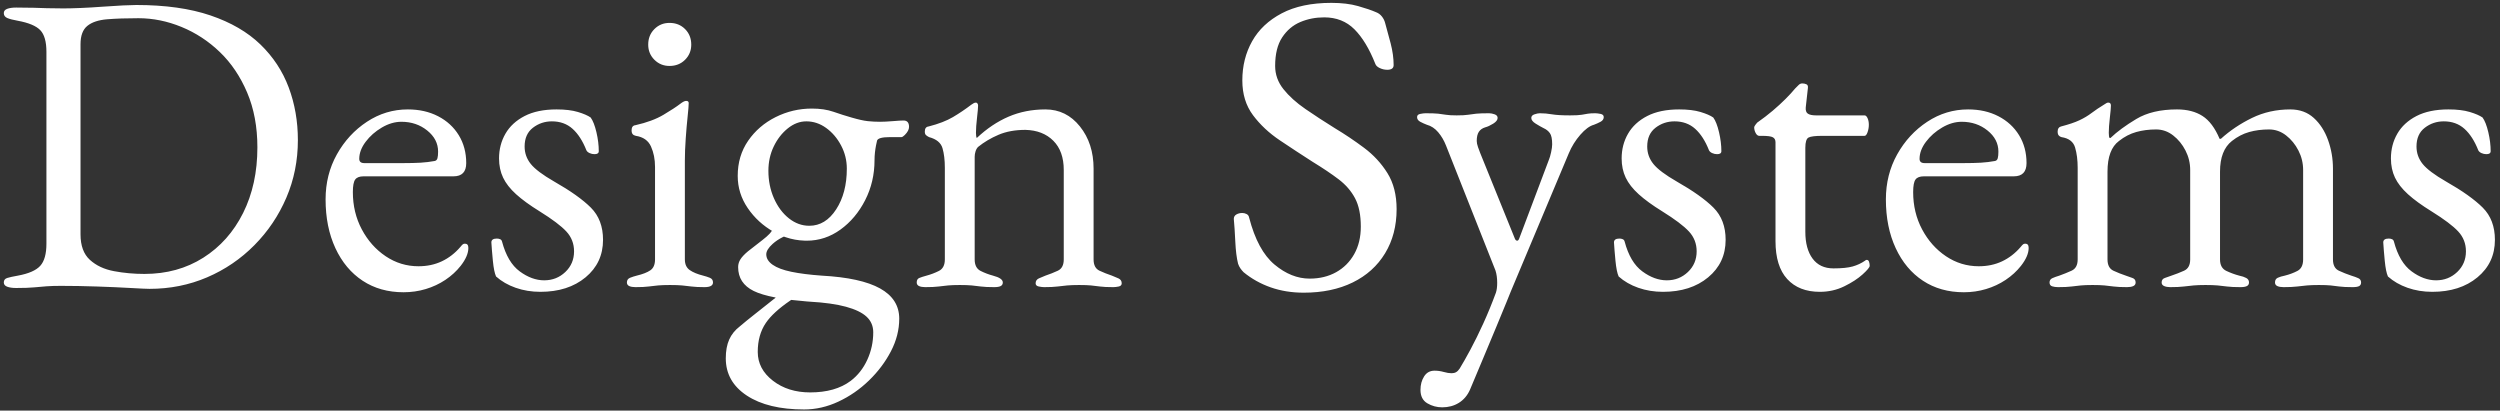 <?xml version="1.0" encoding="UTF-8"?>
<svg width="481px" height="79px" viewBox="0 0 481 79" version="1.1" xmlns="http://www.w3.org/2000/svg" xmlns:xlink="http://www.w3.org/1999/xlink">
    <rect x="0" y="0" width="481" height="79" fill="#333333" stroke="none"/>
    <!-- Generator: Sketch 61 (89581) - https://sketch.com -->
    <title>DesignSystems</title>
    <desc>Created with Sketch.</desc>
    <g id="Page-1" stroke="none" stroke-width="1" fill="none" fill-rule="evenodd">
        <g id="merch-design-systems" transform="translate(-117, -303)" fill="#FFFFFF" fill-rule="nonzero">
            <path d="M145.776,358.574 C149.712,358.574 153.402,357.836 156.846,356.36 C160.29,354.884 163.324,352.82 165.948,350.169 C168.572,347.518 170.622,344.47 172.098,341.026 C173.574,337.582 174.312,333.892 174.312,329.956 C174.312,326.348 173.724,322.972 172.549,319.829 C171.374,316.686 169.556,313.925 167.096,311.547 C164.636,309.169 161.438,307.31 157.502,305.971 C153.566,304.632 148.81,303.962 143.234,303.962 C142.687,303.962 141.826,303.989 140.651,304.044 C139.476,304.099 138.164,304.181 136.715,304.29 C135.266,304.399 133.872,304.481 132.533,304.536 C131.194,304.591 130.087,304.618 129.212,304.618 C127.9,304.618 126.834,304.604 126.014,304.577 C125.194,304.55 124.36,304.522 123.513,304.495 C122.666,304.468 121.531,304.454 120.11,304.454 C119.399,304.454 118.825,304.536 118.388,304.7 C117.951,304.864 117.732,305.137 117.732,305.52 C117.732,305.957 117.951,306.272 118.388,306.463 C118.825,306.654 119.509,306.832 120.438,306.996 C122.515,307.379 123.95,307.98 124.743,308.8 C125.536,309.62 125.932,311.014 125.932,312.982 L125.932,312.982 L125.932,349.882 C125.932,351.85 125.536,353.271 124.743,354.146 C123.95,355.021 122.515,355.649 120.438,356.032 C119.509,356.196 118.825,356.346 118.388,356.483 C117.951,356.62 117.732,356.907 117.732,357.344 C117.732,357.727 117.951,358 118.388,358.164 C118.825,358.328 119.399,358.41 120.11,358.41 C121.586,358.41 122.748,358.369 123.595,358.287 C124.442,358.205 125.235,358.137 125.973,358.082 C126.711,358.027 127.627,358 128.72,358 C130.907,358 133.216,358.041 135.649,358.123 C138.082,358.205 140.241,358.301 142.127,358.41 C144.013,358.519 145.229,358.574 145.776,358.574 Z M144.792,355.704 C142.769,355.704 140.815,355.526 138.929,355.171 C137.043,354.816 135.499,354.091 134.296,352.998 C133.093,351.905 132.492,350.265 132.492,348.078 L132.492,348.078 L132.492,311.506 C132.492,309.866 132.929,308.691 133.804,307.98 C134.679,307.269 135.95,306.846 137.617,306.709 C139.284,306.572 141.293,306.504 143.644,306.504 C146.432,306.504 149.193,307.064 151.926,308.185 C154.659,309.306 157.119,310.918 159.306,313.023 C161.493,315.128 163.242,317.724 164.554,320.813 C165.866,323.902 166.522,327.414 166.522,331.35 C166.522,336.106 165.606,340.315 163.775,343.978 C161.944,347.641 159.388,350.511 156.108,352.588 C152.828,354.665 149.056,355.704 144.792,355.704 Z M194.648,359.23 C196.124,359.23 197.545,359.025 198.912,358.615 C200.279,358.205 201.536,357.617 202.684,356.852 C203.832,356.087 204.816,355.185 205.636,354.146 C206.62,352.889 207.112,351.741 207.112,350.702 C207.112,350.155 206.893,349.882 206.456,349.882 C206.292,349.882 206.155,349.923 206.046,350.005 C205.937,350.087 205.773,350.265 205.554,350.538 C204.515,351.741 203.326,352.656 201.987,353.285 C200.648,353.914 199.158,354.228 197.518,354.228 C195.222,354.228 193.117,353.586 191.204,352.301 C189.291,351.016 187.76,349.294 186.612,347.135 C185.464,344.976 184.89,342.584 184.89,339.96 C184.89,338.757 185.04,337.951 185.341,337.541 C185.642,337.131 186.175,336.926 186.94,336.926 L186.94,336.926 L204.242,336.926 C205.882,336.926 206.702,336.079 206.702,334.384 C206.702,332.361 206.224,330.571 205.267,329.013 C204.31,327.455 202.985,326.239 201.29,325.364 C199.595,324.489 197.655,324.052 195.468,324.052 C192.625,324.052 190.001,324.845 187.596,326.43 C185.191,328.015 183.264,330.106 181.815,332.703 C180.366,335.3 179.642,338.183 179.642,341.354 C179.642,344.907 180.271,348.037 181.528,350.743 C182.785,353.449 184.535,355.54 186.776,357.016 C189.017,358.492 191.641,359.23 194.648,359.23 Z M194.566,334.384 L187.104,334.384 C186.448,334.384 186.12,334.111 186.12,333.564 C186.12,332.471 186.53,331.377 187.35,330.284 C188.17,329.191 189.209,328.275 190.466,327.537 C191.723,326.799 192.981,326.43 194.238,326.43 C196.151,326.43 197.805,326.99 199.199,328.111 C200.593,329.232 201.29,330.585 201.29,332.17 C201.29,332.717 201.249,333.14 201.167,333.441 C201.085,333.742 200.907,333.919 200.634,333.974 C199.759,334.138 198.857,334.247 197.928,334.302 C196.999,334.357 195.878,334.384 194.566,334.384 L194.566,334.384 Z M220.97,359.148 C224.523,359.148 227.421,358.219 229.662,356.36 C231.903,354.501 233.024,352.096 233.024,349.144 C233.024,346.575 232.245,344.511 230.687,342.953 C229.129,341.395 226.765,339.714 223.594,337.91 C221.407,336.653 219.918,335.532 219.125,334.548 C218.332,333.564 217.936,332.443 217.936,331.186 C217.936,329.601 218.469,328.398 219.535,327.578 C220.601,326.758 221.817,326.348 223.184,326.348 C224.769,326.348 226.095,326.826 227.161,327.783 C228.227,328.74 229.115,330.12 229.826,331.924 C229.935,332.143 230.14,332.32 230.441,332.457 C230.742,332.594 231.056,332.662 231.384,332.662 C231.931,332.662 232.204,332.471 232.204,332.088 C232.204,330.94 232.054,329.724 231.753,328.439 C231.452,327.154 231.083,326.211 230.646,325.61 C230.099,325.227 229.279,324.872 228.186,324.544 C227.093,324.216 225.726,324.052 224.086,324.052 C221.626,324.052 219.576,324.476 217.936,325.323 C216.296,326.17 215.066,327.305 214.246,328.726 C213.426,330.147 213.016,331.733 213.016,333.482 C213.016,334.849 213.276,336.079 213.795,337.172 C214.314,338.265 215.148,339.331 216.296,340.37 C217.444,341.409 218.947,342.502 220.806,343.65 C223.266,345.181 224.988,346.479 225.972,347.545 C226.956,348.611 227.448,349.882 227.448,351.358 C227.448,352.943 226.888,354.269 225.767,355.335 C224.646,356.401 223.293,356.934 221.708,356.934 C220.123,356.934 218.551,356.36 216.993,355.212 C215.435,354.064 214.301,352.151 213.59,349.472 C213.535,349.253 213.412,349.103 213.221,349.021 C213.03,348.939 212.825,348.898 212.606,348.898 C211.895,348.898 211.54,349.144 211.54,349.636 C211.595,350.565 211.69,351.741 211.827,353.162 C211.964,354.583 212.169,355.595 212.442,356.196 C213.481,357.125 214.738,357.85 216.214,358.369 C217.69,358.888 219.275,359.148 220.97,359.148 Z M245.816,315.688 C247.019,315.688 248.016,315.292 248.809,314.499 C249.602,313.706 249.998,312.736 249.998,311.588 C249.998,310.385 249.602,309.388 248.809,308.595 C248.016,307.802 247.019,307.406 245.816,307.406 C244.668,307.406 243.698,307.802 242.905,308.595 C242.112,309.388 241.716,310.385 241.716,311.588 C241.716,312.736 242.112,313.706 242.905,314.499 C243.698,315.292 244.668,315.688 245.816,315.688 Z M252.54,358.246 C253.633,358.246 254.18,357.945 254.18,357.344 C254.18,356.907 253.975,356.606 253.565,356.442 C253.155,356.278 252.731,356.141 252.294,356.032 C251.201,355.759 250.34,355.403 249.711,354.966 C249.082,354.529 248.768,353.845 248.768,352.916 L248.768,352.916 L248.768,333.892 C248.768,332.635 248.823,331.227 248.932,329.669 C249.041,328.111 249.164,326.69 249.301,325.405 C249.438,324.12 249.506,323.259 249.506,322.822 C249.506,322.549 249.342,322.412 249.014,322.412 C248.741,322.412 248.358,322.603 247.866,322.986 C247.155,323.533 246.089,324.23 244.668,325.077 C243.247,325.924 241.443,326.594 239.256,327.086 C238.764,327.141 238.518,327.469 238.518,328.07 C238.518,328.398 238.586,328.644 238.723,328.808 C238.86,328.972 239.065,329.081 239.338,329.136 C240.759,329.355 241.73,330.038 242.249,331.186 C242.768,332.334 243.028,333.646 243.028,335.122 L243.028,335.122 L243.028,352.916 C243.028,353.9 242.727,354.597 242.126,355.007 C241.525,355.417 240.65,355.759 239.502,356.032 C239.065,356.141 238.641,356.278 238.231,356.442 C237.821,356.606 237.616,356.907 237.616,357.344 C237.616,357.672 237.766,357.904 238.067,358.041 C238.368,358.178 238.764,358.246 239.256,358.246 C240.349,358.246 241.197,358.205 241.798,358.123 C242.399,358.041 243.001,357.973 243.602,357.918 C244.203,357.863 244.969,357.836 245.898,357.836 C246.882,357.836 247.661,357.863 248.235,357.918 C248.809,357.973 249.41,358.041 250.039,358.123 C250.668,358.205 251.501,358.246 252.54,358.246 Z M271.728,381.78 C273.969,381.78 276.17,381.274 278.329,380.263 C280.488,379.252 282.443,377.899 284.192,376.204 C285.941,374.509 287.349,372.637 288.415,370.587 C289.481,368.537 290.014,366.446 290.014,364.314 C290.014,361.799 288.784,359.859 286.324,358.492 C283.864,357.125 280.119,356.305 275.09,356.032 C272.794,355.868 270.853,355.622 269.268,355.294 C267.683,354.966 266.48,354.515 265.66,353.941 C264.84,353.367 264.43,352.697 264.43,351.932 C264.43,351.331 264.84,350.661 265.66,349.923 C266.207,349.431 266.838,349.006 267.555,348.647 L267.823,348.52 L268.146,348.635 C269.329,349.039 270.548,349.261 271.801,349.301 L272.22,349.308 C274.571,349.308 276.73,348.597 278.698,347.176 C280.666,345.755 282.251,343.869 283.454,341.518 C284.657,339.167 285.258,336.598 285.258,333.81 C285.258,333.318 285.285,332.826 285.34,332.334 C285.395,331.842 285.463,331.391 285.545,330.981 C285.627,330.571 285.695,330.257 285.75,330.038 C285.914,329.601 286.734,329.382 288.21,329.382 L288.21,329.382 L290.424,329.382 C290.588,329.382 290.807,329.245 291.08,328.972 C291.627,328.425 291.9,327.906 291.9,327.414 C291.9,326.594 291.545,326.184 290.834,326.184 C290.451,326.184 289.768,326.225 288.784,326.307 C287.8,326.389 286.98,326.43 286.324,326.43 C285.504,326.43 284.711,326.389 283.946,326.307 C283.181,326.225 282.142,325.993 280.83,325.61 C279.682,325.282 278.52,324.913 277.345,324.503 C276.17,324.093 274.789,323.888 273.204,323.888 C270.744,323.888 268.421,324.435 266.234,325.528 C264.047,326.621 262.284,328.138 260.945,330.079 C259.606,332.02 258.936,334.275 258.936,336.844 C258.936,339.085 259.578,341.149 260.863,343.035 C262.148,344.921 263.801,346.438 265.824,347.586 L265.511,347.403 L265.399,347.563 C265.341,347.642 265.283,347.717 265.224,347.789 L265.045,347.996 C264.744,348.324 264.293,348.72 263.692,349.185 C263.091,349.65 262.161,350.374 260.904,351.358 C260.248,351.905 259.77,352.41 259.469,352.875 C259.168,353.34 259.018,353.845 259.018,354.392 C259.018,356.469 260.016,358 262.011,358.984 C263.009,359.476 264.399,359.893 266.183,360.235 L266.253,360.248 L265.583,360.783 C264.773,361.429 263.977,362.061 263.197,362.677 L262.421,363.289 C261.136,364.3 260.111,365.134 259.346,365.79 C258.417,366.501 257.733,367.348 257.296,368.332 C256.859,369.316 256.64,370.519 256.64,371.94 C256.64,374.947 257.993,377.338 260.699,379.115 C263.405,380.892 267.081,381.78 271.728,381.78 Z M272.712,346.438 C271.291,346.438 269.979,345.96 268.776,345.003 C267.573,344.046 266.617,342.762 265.906,341.149 C265.195,339.536 264.84,337.773 264.84,335.86 C264.84,334.165 265.182,332.607 265.865,331.186 C266.548,329.765 267.45,328.603 268.571,327.701 C269.692,326.799 270.881,326.348 272.138,326.348 C273.505,326.348 274.776,326.772 275.951,327.619 C277.126,328.466 278.083,329.587 278.821,330.981 C279.559,332.375 279.928,333.865 279.928,335.45 C279.928,338.566 279.245,341.176 277.878,343.281 C276.511,345.386 274.789,346.438 272.712,346.438 Z M272.876,378.5 C270.033,378.5 267.642,377.748 265.701,376.245 C263.76,374.742 262.79,372.897 262.79,370.71 C262.79,368.523 263.309,366.665 264.348,365.134 C265.277,363.764 266.841,362.329 269.04,360.828 L269.23,360.7 L269.372,360.717 C270.253,360.822 271.197,360.914 272.203,360.995 L272.712,361.034 C275.609,361.198 277.96,361.526 279.764,362.018 C281.568,362.51 282.894,363.152 283.741,363.945 C284.588,364.738 285.012,365.735 285.012,366.938 C285.012,368.797 284.629,370.56 283.864,372.227 C283.099,373.894 282.033,375.247 280.666,376.286 C278.698,377.762 276.101,378.5 272.876,378.5 Z M331.178,358.246 C331.506,358.246 331.861,358.205 332.244,358.123 C332.627,358.041 332.818,357.836 332.818,357.508 C332.818,357.071 332.613,356.756 332.203,356.565 C331.793,356.374 331.369,356.196 330.932,356.032 C330.112,355.759 329.319,355.444 328.554,355.089 C327.789,354.734 327.406,354.009 327.406,352.916 L327.406,352.916 L327.406,335.45 C327.406,332.225 326.531,329.519 324.782,327.332 C323.033,325.145 320.819,324.052 318.14,324.052 C315.571,324.052 313.206,324.517 311.047,325.446 C308.888,326.375 306.851,327.742 304.938,329.546 C304.883,329.491 304.842,329.368 304.815,329.177 C304.788,328.986 304.774,328.781 304.774,328.562 C304.774,327.797 304.842,326.826 304.979,325.651 C305.116,324.476 305.184,323.697 305.184,323.314 C305.184,323.15 305.143,323.013 305.061,322.904 C304.979,322.795 304.883,322.74 304.774,322.74 C304.61,322.74 304.46,322.781 304.323,322.863 C304.186,322.945 304.036,323.041 303.872,323.15 C302.724,324.025 301.549,324.817 300.346,325.528 C299.143,326.239 297.585,326.84 295.672,327.332 C295.18,327.387 294.934,327.715 294.934,328.316 C294.934,328.644 295.016,328.876 295.18,329.013 C295.344,329.15 295.535,329.273 295.754,329.382 C297.175,329.765 298.036,330.475 298.337,331.514 C298.638,332.553 298.788,333.81 298.788,335.286 L298.788,335.286 L298.788,352.916 C298.788,354.009 298.405,354.747 297.64,355.13 C296.875,355.513 296.082,355.813 295.262,356.032 C294.661,356.196 294.196,356.346 293.868,356.483 C293.54,356.62 293.376,356.907 293.376,357.344 C293.376,357.672 293.526,357.904 293.827,358.041 C294.128,358.178 294.524,358.246 295.016,358.246 C296.109,358.246 296.97,358.205 297.599,358.123 C298.228,358.041 298.829,357.973 299.403,357.918 C299.977,357.863 300.729,357.836 301.658,357.836 C302.642,357.836 303.407,357.863 303.954,357.918 C304.501,357.973 305.088,358.041 305.717,358.123 C306.346,358.205 307.207,358.246 308.3,358.246 C308.847,358.246 309.257,358.178 309.53,358.041 C309.803,357.904 309.94,357.672 309.94,357.344 C309.94,356.797 309.311,356.36 308.054,356.032 C307.234,355.813 306.441,355.513 305.676,355.13 C304.911,354.747 304.528,354.009 304.528,352.916 L304.528,352.916 L304.528,333.154 C304.528,332.826 304.583,332.484 304.692,332.129 C304.801,331.774 304.965,331.487 305.184,331.268 C306.332,330.339 307.644,329.56 309.12,328.931 C310.596,328.302 312.318,327.988 314.286,327.988 C316.527,328.043 318.318,328.74 319.657,330.079 C320.996,331.418 321.666,333.291 321.666,335.696 L321.666,335.696 L321.666,352.916 C321.666,354.009 321.283,354.734 320.518,355.089 C319.753,355.444 318.96,355.759 318.14,356.032 C317.703,356.196 317.279,356.374 316.869,356.565 C316.459,356.756 316.254,357.071 316.254,357.508 C316.254,357.836 316.459,358.041 316.869,358.123 C317.279,358.205 317.621,358.246 317.894,358.246 C318.987,358.246 319.848,358.205 320.477,358.123 C321.106,358.041 321.721,357.973 322.322,357.918 C322.923,357.863 323.689,357.836 324.618,357.836 C325.602,357.836 326.367,357.863 326.914,357.918 C327.461,357.973 328.035,358.041 328.636,358.123 C329.237,358.205 330.085,358.246 331.178,358.246 Z M367.832,359.312 C371.44,359.312 374.583,358.656 377.262,357.344 C379.941,356.032 382.018,354.16 383.494,351.727 C384.97,349.294 385.708,346.465 385.708,343.24 C385.708,340.507 385.12,338.197 383.945,336.311 C382.77,334.425 381.266,332.799 379.435,331.432 C377.604,330.065 375.731,328.808 373.818,327.66 C371.795,326.403 369.909,325.173 368.16,323.97 C366.411,322.767 365.003,321.496 363.937,320.157 C362.871,318.818 362.338,317.328 362.338,315.688 C362.338,313.392 362.789,311.561 363.691,310.194 C364.593,308.827 365.755,307.843 367.176,307.242 C368.597,306.641 370.128,306.34 371.768,306.34 C374.119,306.34 376.059,307.105 377.59,308.636 C379.121,310.167 380.46,312.381 381.608,315.278 C381.717,315.606 382.004,315.879 382.469,316.098 C382.934,316.317 383.412,316.426 383.904,316.426 C384.724,316.426 385.134,316.125 385.134,315.524 C385.134,314.212 384.943,312.818 384.56,311.342 C384.177,309.866 383.822,308.554 383.494,307.406 C383.385,306.969 383.18,306.559 382.879,306.176 C382.578,305.793 382.209,305.52 381.772,305.356 C380.897,304.973 379.736,304.577 378.287,304.167 C376.838,303.757 375.13,303.552 373.162,303.552 C369.335,303.552 366.151,304.222 363.609,305.561 C361.067,306.9 359.167,308.691 357.91,310.932 C356.653,313.173 356.024,315.688 356.024,318.476 C356.024,321.1 356.707,323.328 358.074,325.159 C359.441,326.99 361.163,328.603 363.24,329.997 C365.317,331.391 367.422,332.771 369.554,334.138 C371.522,335.341 373.189,336.461 374.556,337.5 C375.923,338.539 376.975,339.755 377.713,341.149 C378.451,342.543 378.82,344.361 378.82,346.602 C378.82,348.625 378.396,350.388 377.549,351.891 C376.702,353.394 375.54,354.556 374.064,355.376 C372.588,356.196 370.893,356.606 368.98,356.606 C366.629,356.606 364.374,355.704 362.215,353.9 C360.056,352.096 358.429,349.089 357.336,344.88 C357.281,344.552 357.117,344.32 356.844,344.183 C356.571,344.046 356.297,343.978 356.024,343.978 C355.587,343.978 355.204,344.074 354.876,344.265 C354.548,344.456 354.384,344.743 354.384,345.126 C354.493,346.274 354.589,347.723 354.671,349.472 C354.753,351.221 354.931,352.643 355.204,353.736 C355.313,354.064 355.464,354.365 355.655,354.638 C355.846,354.911 356.051,355.157 356.27,355.376 C357.801,356.633 359.536,357.604 361.477,358.287 C363.418,358.97 365.536,359.312 367.832,359.312 Z M394.482,381.37 C395.685,381.37 396.751,381.083 397.68,380.509 C398.609,379.935 399.32,379.101 399.812,378.008 C400.632,376.04 401.493,373.99 402.395,371.858 C403.297,369.726 404.131,367.731 404.896,365.872 C405.661,364.013 406.304,362.455 406.823,361.198 C407.342,359.941 407.629,359.23 407.684,359.066 L407.684,359.066 L418.836,332.498 C419.383,331.186 420.121,329.997 421.05,328.931 C421.979,327.865 422.854,327.223 423.674,327.004 C424.111,326.84 424.535,326.649 424.945,326.43 C425.355,326.211 425.56,325.911 425.56,325.528 C425.56,325.2 425.355,324.995 424.945,324.913 C424.535,324.831 424.193,324.79 423.92,324.79 C423.319,324.79 422.854,324.817 422.526,324.872 C422.198,324.927 421.802,324.995 421.337,325.077 C420.872,325.159 420.121,325.2 419.082,325.2 C417.551,325.2 416.39,325.132 415.597,324.995 C414.804,324.858 414.025,324.79 413.26,324.79 C412.987,324.79 412.645,324.858 412.235,324.995 C411.825,325.132 411.62,325.364 411.62,325.692 C411.62,326.075 411.907,326.444 412.481,326.799 C413.055,327.154 413.561,327.441 413.998,327.66 C414.49,327.879 414.886,328.193 415.187,328.603 C415.488,329.013 415.638,329.737 415.638,330.776 C415.638,331.159 415.57,331.664 415.433,332.293 C415.296,332.922 415.146,333.427 414.982,333.81 L414.982,333.81 L409.324,348.816 C409.215,349.144 409.078,349.308 408.914,349.308 C408.695,349.308 408.531,349.144 408.422,348.816 L408.422,348.816 L401.78,332.416 C401.671,332.143 401.534,331.774 401.37,331.309 C401.206,330.844 401.124,330.448 401.124,330.12 C401.124,329.355 401.261,328.767 401.534,328.357 C401.807,327.947 402.217,327.66 402.764,327.496 C403.201,327.387 403.707,327.154 404.281,326.799 C404.855,326.444 405.142,326.075 405.142,325.692 C405.142,325.364 404.951,325.132 404.568,324.995 C404.185,324.858 403.83,324.79 403.502,324.79 C402.409,324.79 401.589,324.817 401.042,324.872 C400.495,324.927 399.976,324.995 399.484,325.077 C398.992,325.159 398.254,325.2 397.27,325.2 C396.341,325.2 395.644,325.159 395.179,325.077 C394.714,324.995 394.222,324.927 393.703,324.872 C393.184,324.817 392.377,324.79 391.284,324.79 C391.011,324.79 390.669,324.831 390.259,324.913 C389.849,324.995 389.644,325.2 389.644,325.528 C389.644,325.911 389.849,326.211 390.259,326.43 C390.669,326.649 391.093,326.84 391.53,327.004 C392.35,327.223 393.074,327.701 393.703,328.439 C394.332,329.177 394.837,330.038 395.22,331.022 L395.22,331.022 L404.732,355.048 C404.841,355.376 404.923,355.745 404.978,356.155 C405.033,356.565 405.06,356.989 405.06,357.426 C405.06,358.191 404.978,358.82 404.814,359.312 C404.049,361.389 403.242,363.357 402.395,365.216 C401.548,367.075 400.728,368.742 399.935,370.218 C399.142,371.694 398.445,372.924 397.844,373.908 C397.625,374.236 397.393,374.468 397.147,374.605 C396.901,374.742 396.614,374.81 396.286,374.81 C395.849,374.81 395.343,374.728 394.769,374.564 C394.195,374.4 393.607,374.318 393.006,374.318 C392.131,374.318 391.462,374.687 390.997,375.425 C390.532,376.163 390.3,377.024 390.3,378.008 C390.3,379.211 390.737,380.072 391.612,380.591 C392.487,381.11 393.443,381.37 394.482,381.37 Z M436.958,359.148 C440.511,359.148 443.409,358.219 445.65,356.36 C447.891,354.501 449.012,352.096 449.012,349.144 C449.012,346.575 448.233,344.511 446.675,342.953 C445.117,341.395 442.753,339.714 439.582,337.91 C437.395,336.653 435.906,335.532 435.113,334.548 C434.32,333.564 433.924,332.443 433.924,331.186 C433.924,329.601 434.457,328.398 435.523,327.578 C436.589,326.758 437.805,326.348 439.172,326.348 C440.757,326.348 442.083,326.826 443.149,327.783 C444.215,328.74 445.103,330.12 445.814,331.924 C445.923,332.143 446.128,332.32 446.429,332.457 C446.73,332.594 447.044,332.662 447.372,332.662 C447.919,332.662 448.192,332.471 448.192,332.088 C448.192,330.94 448.042,329.724 447.741,328.439 C447.44,327.154 447.071,326.211 446.634,325.61 C446.087,325.227 445.267,324.872 444.174,324.544 C443.081,324.216 441.714,324.052 440.074,324.052 C437.614,324.052 435.564,324.476 433.924,325.323 C432.284,326.17 431.054,327.305 430.234,328.726 C429.414,330.147 429.004,331.733 429.004,333.482 C429.004,334.849 429.264,336.079 429.783,337.172 C430.302,338.265 431.136,339.331 432.284,340.37 C433.432,341.409 434.935,342.502 436.794,343.65 C439.254,345.181 440.976,346.479 441.96,347.545 C442.944,348.611 443.436,349.882 443.436,351.358 C443.436,352.943 442.876,354.269 441.755,355.335 C440.634,356.401 439.281,356.934 437.696,356.934 C436.111,356.934 434.539,356.36 432.981,355.212 C431.423,354.064 430.289,352.151 429.578,349.472 C429.523,349.253 429.4,349.103 429.209,349.021 C429.018,348.939 428.813,348.898 428.594,348.898 C427.883,348.898 427.528,349.144 427.528,349.636 C427.583,350.565 427.678,351.741 427.815,353.162 C427.952,354.583 428.157,355.595 428.43,356.196 C429.469,357.125 430.726,357.85 432.202,358.369 C433.678,358.888 435.263,359.148 436.958,359.148 Z M467.134,359.148 C468.829,359.148 470.4,358.793 471.849,358.082 C473.298,357.371 474.473,356.606 475.375,355.786 C476.277,354.966 476.728,354.419 476.728,354.146 C476.728,353.873 476.687,353.613 476.605,353.367 C476.523,353.121 476.373,352.998 476.154,352.998 C476.045,352.998 475.935,353.053 475.826,353.162 C475.115,353.654 474.323,354.023 473.448,354.269 C472.573,354.515 471.343,354.638 469.758,354.638 C468.009,354.638 466.669,354.009 465.74,352.752 C464.811,351.495 464.346,349.773 464.346,347.586 L464.346,347.586 L464.346,331.432 C464.346,330.339 464.551,329.683 464.961,329.464 C465.371,329.245 466.259,329.136 467.626,329.136 L467.626,329.136 L475.744,329.136 C475.963,329.136 476.154,328.904 476.318,328.439 C476.482,327.974 476.564,327.496 476.564,327.004 C476.564,326.512 476.482,326.088 476.318,325.733 C476.154,325.378 475.963,325.2 475.744,325.2 L475.744,325.2 L466.396,325.2 C465.685,325.2 465.166,325.091 464.838,324.872 C464.51,324.653 464.373,324.243 464.428,323.642 L464.428,323.642 L464.838,319.952 C464.893,319.569 464.797,319.323 464.551,319.214 C464.305,319.105 464.045,319.05 463.772,319.05 C463.499,319.05 463.266,319.146 463.075,319.337 L463.075,319.337 L462.378,320.034 C461.886,320.635 461.271,321.305 460.533,322.043 C459.795,322.781 458.975,323.533 458.073,324.298 C457.171,325.063 456.173,325.829 455.08,326.594 C455.025,326.649 454.916,326.785 454.752,327.004 C454.588,327.223 454.506,327.387 454.506,327.496 C454.506,327.879 454.602,328.248 454.793,328.603 C454.984,328.958 455.217,329.136 455.49,329.136 L455.49,329.136 L455.982,329.136 C457.075,329.136 457.786,329.232 458.114,329.423 C458.442,329.614 458.606,329.929 458.606,330.366 L458.606,330.366 L458.606,349.39 C458.606,352.615 459.358,355.048 460.861,356.688 C462.364,358.328 464.455,359.148 467.134,359.148 Z M494.85,359.23 C496.326,359.23 497.747,359.025 499.114,358.615 C500.481,358.205 501.738,357.617 502.886,356.852 C504.034,356.087 505.018,355.185 505.838,354.146 C506.822,352.889 507.314,351.741 507.314,350.702 C507.314,350.155 507.095,349.882 506.658,349.882 C506.494,349.882 506.357,349.923 506.248,350.005 C506.139,350.087 505.975,350.265 505.756,350.538 C504.717,351.741 503.528,352.656 502.189,353.285 C500.85,353.914 499.36,354.228 497.72,354.228 C495.424,354.228 493.319,353.586 491.406,352.301 C489.493,351.016 487.962,349.294 486.814,347.135 C485.666,344.976 485.092,342.584 485.092,339.96 C485.092,338.757 485.242,337.951 485.543,337.541 C485.844,337.131 486.377,336.926 487.142,336.926 L487.142,336.926 L504.444,336.926 C506.084,336.926 506.904,336.079 506.904,334.384 C506.904,332.361 506.426,330.571 505.469,329.013 C504.512,327.455 503.187,326.239 501.492,325.364 C499.797,324.489 497.857,324.052 495.67,324.052 C492.827,324.052 490.203,324.845 487.798,326.43 C485.393,328.015 483.466,330.106 482.017,332.703 C480.568,335.3 479.844,338.183 479.844,341.354 C479.844,344.907 480.473,348.037 481.73,350.743 C482.987,353.449 484.737,355.54 486.978,357.016 C489.219,358.492 491.843,359.23 494.85,359.23 Z M494.768,334.384 L487.306,334.384 C486.65,334.384 486.322,334.111 486.322,333.564 C486.322,332.471 486.732,331.377 487.552,330.284 C488.372,329.191 489.411,328.275 490.668,327.537 C491.925,326.799 493.183,326.43 494.44,326.43 C496.353,326.43 498.007,326.99 499.401,328.111 C500.795,329.232 501.492,330.585 501.492,332.17 C501.492,332.717 501.451,333.14 501.369,333.441 C501.287,333.742 501.109,333.919 500.836,333.974 C499.961,334.138 499.059,334.247 498.13,334.302 C497.201,334.357 496.08,334.384 494.768,334.384 L494.768,334.384 Z M569.634,358.246 C570.235,358.246 570.659,358.178 570.905,358.041 C571.151,357.904 571.274,357.672 571.274,357.344 C571.274,356.961 571.096,356.688 570.741,356.524 C570.386,356.36 569.935,356.196 569.388,356.032 C568.568,355.759 567.775,355.444 567.01,355.089 C566.245,354.734 565.862,354.009 565.862,352.916 L565.862,352.916 L565.862,335.45 C565.862,333.537 565.548,331.705 564.919,329.956 C564.29,328.207 563.375,326.785 562.172,325.692 C560.969,324.599 559.466,324.052 557.662,324.052 C554.983,324.052 552.523,324.599 550.282,325.692 C548.041,326.785 546.045,328.125 544.296,329.71 L544.296,329.71 L544.05,329.71 C543.175,327.633 542.082,326.17 540.77,325.323 C539.458,324.476 537.818,324.052 535.85,324.052 C532.679,324.052 530.069,324.667 528.019,325.897 C525.969,327.127 524.315,328.343 523.058,329.546 L523.058,329.546 L522.894,329.546 C522.785,329.437 522.73,329.109 522.73,328.562 C522.73,327.797 522.798,326.826 522.935,325.651 C523.072,324.476 523.14,323.697 523.14,323.314 C523.14,322.931 522.976,322.74 522.648,322.74 C522.484,322.74 522.347,322.781 522.238,322.863 C522.129,322.945 522.019,323.013 521.91,323.068 C520.926,323.669 520.092,324.23 519.409,324.749 C518.726,325.268 517.947,325.733 517.072,326.143 C516.197,326.553 515.022,326.949 513.546,327.332 C513.109,327.441 512.89,327.769 512.89,328.316 C512.89,328.644 512.958,328.89 513.095,329.054 C513.232,329.218 513.409,329.327 513.628,329.382 C515.049,329.601 515.924,330.27 516.252,331.391 C516.58,332.512 516.744,333.81 516.744,335.286 L516.744,335.286 L516.744,352.916 C516.744,354.009 516.348,354.734 515.555,355.089 C514.762,355.444 513.983,355.759 513.218,356.032 C512.671,356.196 512.22,356.36 511.865,356.524 C511.51,356.688 511.332,356.961 511.332,357.344 C511.332,357.727 511.496,357.973 511.824,358.082 C512.152,358.191 512.535,358.246 512.972,358.246 C514.065,358.246 514.926,358.205 515.555,358.123 C516.184,358.041 516.785,357.973 517.359,357.918 C517.933,357.863 518.685,357.836 519.614,357.836 C520.598,357.836 521.363,357.863 521.91,357.918 C522.457,357.973 523.044,358.041 523.673,358.123 C524.302,358.205 525.163,358.246 526.256,358.246 C526.748,358.246 527.144,358.178 527.445,358.041 C527.746,357.904 527.896,357.672 527.896,357.344 C527.896,356.907 527.691,356.62 527.281,356.483 C526.871,356.346 526.447,356.196 526.01,356.032 C525.19,355.759 524.397,355.444 523.632,355.089 C522.867,354.734 522.484,354.009 522.484,352.916 L522.484,352.916 L522.484,336.024 C522.484,333.181 523.222,331.213 524.698,330.12 C525.737,329.3 526.844,328.726 528.019,328.398 C529.194,328.07 530.465,327.906 531.832,327.906 C533.035,327.906 534.128,328.289 535.112,329.054 C536.096,329.819 536.889,330.79 537.49,331.965 C538.091,333.14 538.392,334.384 538.392,335.696 L538.392,335.696 L538.392,352.916 C538.392,354.009 537.996,354.734 537.203,355.089 C536.41,355.444 535.604,355.759 534.784,356.032 C534.347,356.196 533.923,356.346 533.513,356.483 C533.103,356.62 532.898,356.907 532.898,357.344 C532.898,357.672 533.062,357.904 533.39,358.041 C533.718,358.178 534.101,358.246 534.538,358.246 C535.631,358.246 536.506,358.205 537.162,358.123 C537.818,358.041 538.447,357.973 539.048,357.918 C539.649,357.863 540.415,357.836 541.344,357.836 C542.328,357.836 543.107,357.863 543.681,357.918 C544.255,357.973 544.856,358.041 545.485,358.123 C546.114,358.205 546.975,358.246 548.068,358.246 C548.615,358.246 549.025,358.178 549.298,358.041 C549.571,357.904 549.708,357.672 549.708,357.344 C549.708,356.961 549.53,356.674 549.175,356.483 C548.82,356.292 548.369,356.141 547.822,356.032 C547.002,355.813 546.182,355.513 545.362,355.13 C544.542,354.747 544.132,354.009 544.132,352.916 L544.132,352.916 L544.132,336.024 C544.132,333.291 544.897,331.323 546.428,330.12 C547.467,329.3 548.574,328.726 549.749,328.398 C550.924,328.07 552.195,327.906 553.562,327.906 C554.765,327.906 555.858,328.289 556.842,329.054 C557.826,329.819 558.619,330.79 559.22,331.965 C559.821,333.14 560.122,334.384 560.122,335.696 L560.122,335.696 L560.122,352.916 C560.122,354.009 559.753,354.747 559.015,355.13 C558.277,355.513 557.471,355.813 556.596,356.032 C556.049,356.141 555.598,356.278 555.243,356.442 C554.888,356.606 554.71,356.907 554.71,357.344 C554.71,357.672 554.86,357.904 555.161,358.041 C555.462,358.178 555.858,358.246 556.35,358.246 C557.443,358.246 558.318,358.205 558.974,358.123 C559.63,358.041 560.259,357.973 560.86,357.918 C561.461,357.863 562.227,357.836 563.156,357.836 C564.14,357.836 564.892,357.863 565.411,357.918 C565.93,357.973 566.491,358.041 567.092,358.123 C567.693,358.205 568.541,358.246 569.634,358.246 Z M584.968,359.148 C588.521,359.148 591.419,358.219 593.66,356.36 C595.901,354.501 597.022,352.096 597.022,349.144 C597.022,346.575 596.243,344.511 594.685,342.953 C593.127,341.395 590.763,339.714 587.592,337.91 C585.405,336.653 583.916,335.532 583.123,334.548 C582.33,333.564 581.934,332.443 581.934,331.186 C581.934,329.601 582.467,328.398 583.533,327.578 C584.599,326.758 585.815,326.348 587.182,326.348 C588.767,326.348 590.093,326.826 591.159,327.783 C592.225,328.74 593.113,330.12 593.824,331.924 C593.933,332.143 594.138,332.32 594.439,332.457 C594.74,332.594 595.054,332.662 595.382,332.662 C595.929,332.662 596.202,332.471 596.202,332.088 C596.202,330.94 596.052,329.724 595.751,328.439 C595.45,327.154 595.081,326.211 594.644,325.61 C594.097,325.227 593.277,324.872 592.184,324.544 C591.091,324.216 589.724,324.052 588.084,324.052 C585.624,324.052 583.574,324.476 581.934,325.323 C580.294,326.17 579.064,327.305 578.244,328.726 C577.424,330.147 577.014,331.733 577.014,333.482 C577.014,334.849 577.274,336.079 577.793,337.172 C578.312,338.265 579.146,339.331 580.294,340.37 C581.442,341.409 582.945,342.502 584.804,343.65 C587.264,345.181 588.986,346.479 589.97,347.545 C590.954,348.611 591.446,349.882 591.446,351.358 C591.446,352.943 590.886,354.269 589.765,355.335 C588.644,356.401 587.291,356.934 585.706,356.934 C584.121,356.934 582.549,356.36 580.991,355.212 C579.433,354.064 578.299,352.151 577.588,349.472 C577.533,349.253 577.41,349.103 577.219,349.021 C577.028,348.939 576.823,348.898 576.604,348.898 C575.893,348.898 575.538,349.144 575.538,349.636 C575.593,350.565 575.688,351.741 575.825,353.162 C575.962,354.583 576.167,355.595 576.44,356.196 C577.479,357.125 578.736,357.85 580.212,358.369 C581.688,358.888 583.273,359.148 584.968,359.148 Z" id="DesignSystems"></path>
        </g>
    </g>
</svg>